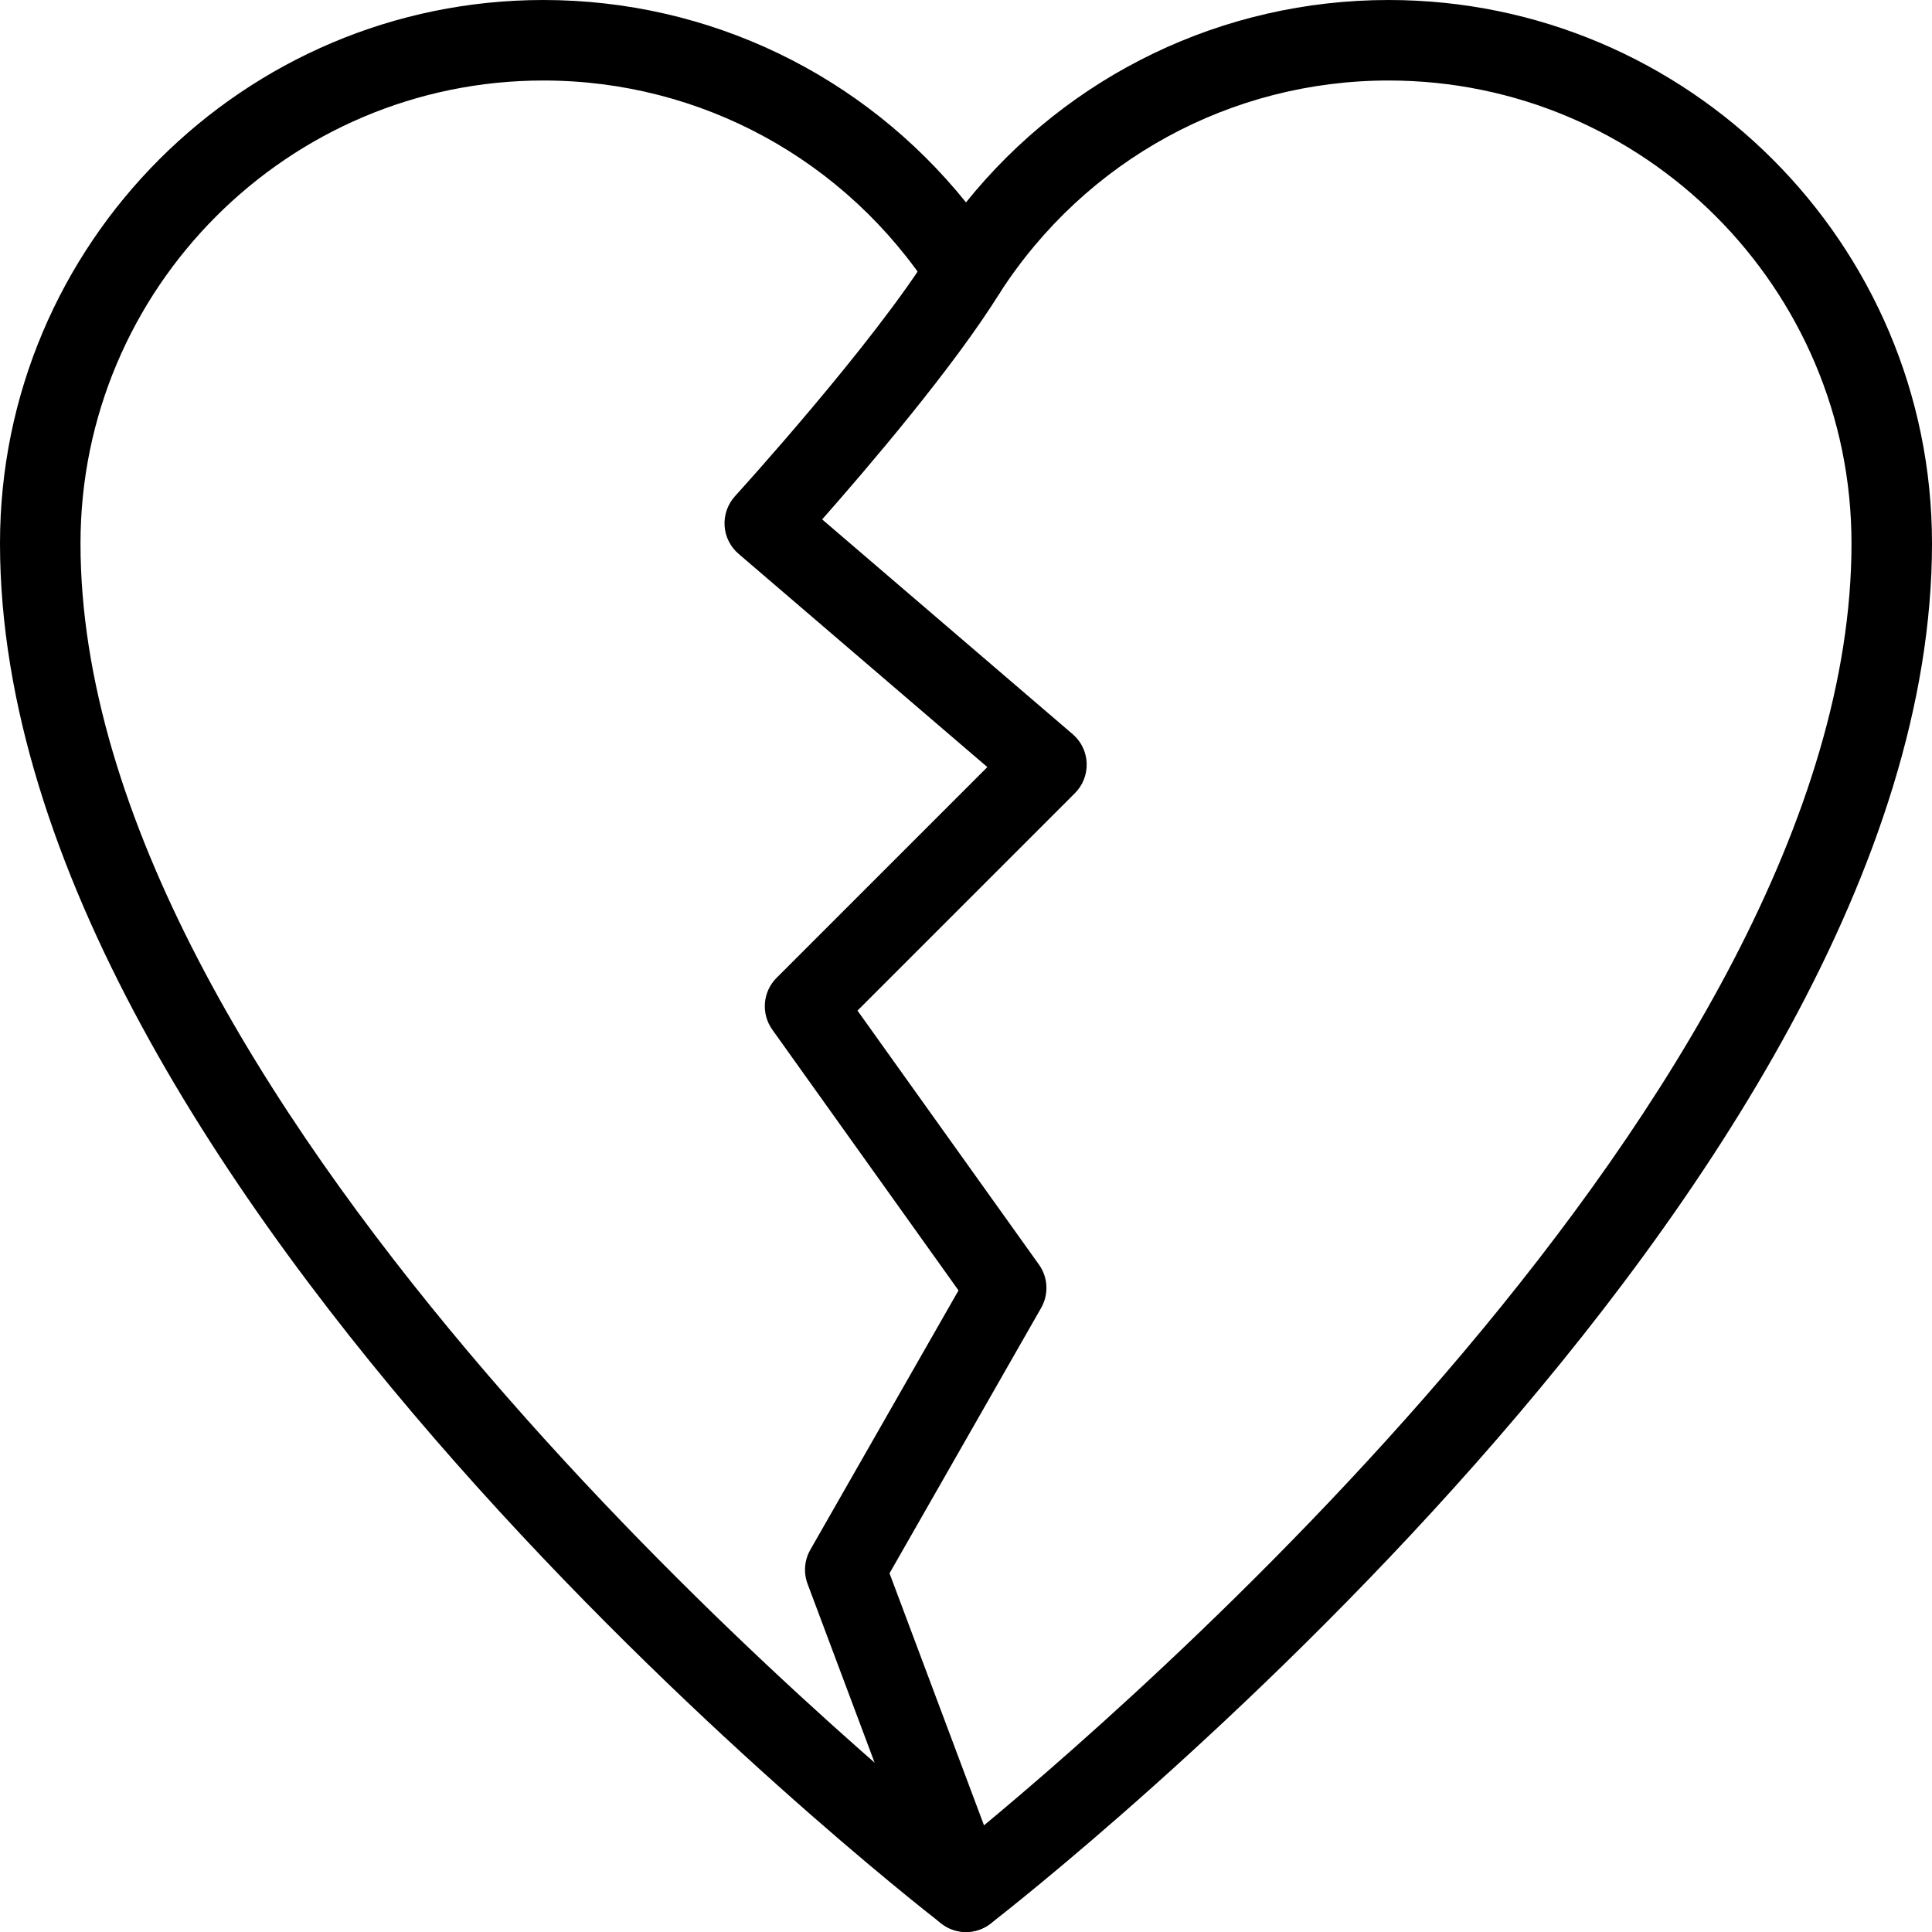 <?xml version="1.0" encoding="iso-8859-1"?>
<!-- Generator: Adobe Illustrator 19.0.0, SVG Export Plug-In . SVG Version: 6.00 Build 0)  -->
<svg version="1.1" id="Layer_1" xmlns="http://www.w3.org/2000/svg" xmlns:xlink="http://www.w3.org/1999/xlink" x="0px" y="0px"
	 viewBox="0 0 24 24" style="enable-background:new 0 0 24 24;" xml:space="preserve">
<g>
	<g>
		<g>
			<path d="M12,24c-0.108,0-0.216-0.035-0.306-0.105C11.216,23.525,0,14.737,0,6.75C0,3.028,3.028,0,6.75,0
				C8.809,0,10.723,0.928,12,2.514C13.277,0.928,15.191,0,17.25,0C20.972,0,24,3.028,24,6.75c0,7.987-11.216,16.775-11.694,17.145
				C12.216,23.965,12.108,24,12,24z M6.75,1C3.58,1,1,3.58,1,6.75c0,6.793,9.19,14.632,11,16.109c1.81-1.477,11-9.315,11-16.109
				C23,3.58,20.42,1,17.25,1c-1.958,0-3.763,0.986-4.83,2.638c-0.184,0.285-0.656,0.285-0.84,0C10.513,1.986,8.708,1,6.75,1z"/>
		</g>
	</g>
	<g>
		<path d="M12,24c-0.202,0-0.393-0.124-0.468-0.324l-1.5-4c-0.052-0.14-0.04-0.295,0.034-0.424l1.841-3.222l-2.313-3.239
			c-0.142-0.199-0.12-0.471,0.053-0.644l2.618-2.618l-3.09-2.649C9.072,6.792,9.009,6.666,9.001,6.531
			C8.993,6.396,9.04,6.263,9.131,6.163c0.017-0.019,1.727-1.896,2.443-3.059c0.145-0.236,0.452-0.309,0.688-0.164
			c0.235,0.145,0.308,0.453,0.164,0.688c-0.567,0.92-1.656,2.193-2.213,2.824l3.112,2.668c0.106,0.09,0.169,0.221,0.174,0.36
			s-0.047,0.274-0.146,0.373l-2.701,2.701l2.254,3.155c0.114,0.159,0.124,0.369,0.027,0.539l-1.883,3.296l1.417,3.78
			c0.097,0.259-0.034,0.547-0.292,0.644C12.118,23.99,12.059,24,12,24z"/>
	</g>
</g>
<g>
</g>
<g>
</g>
<g>
</g>
<g>
</g>
<g>
</g>
<g>
</g>
<g>
</g>
<g>
</g>
<g>
</g>
<g>
</g>
<g>
</g>
<g>
</g>
<g>
</g>
<g>
</g>
<g>
</g>
</svg>
